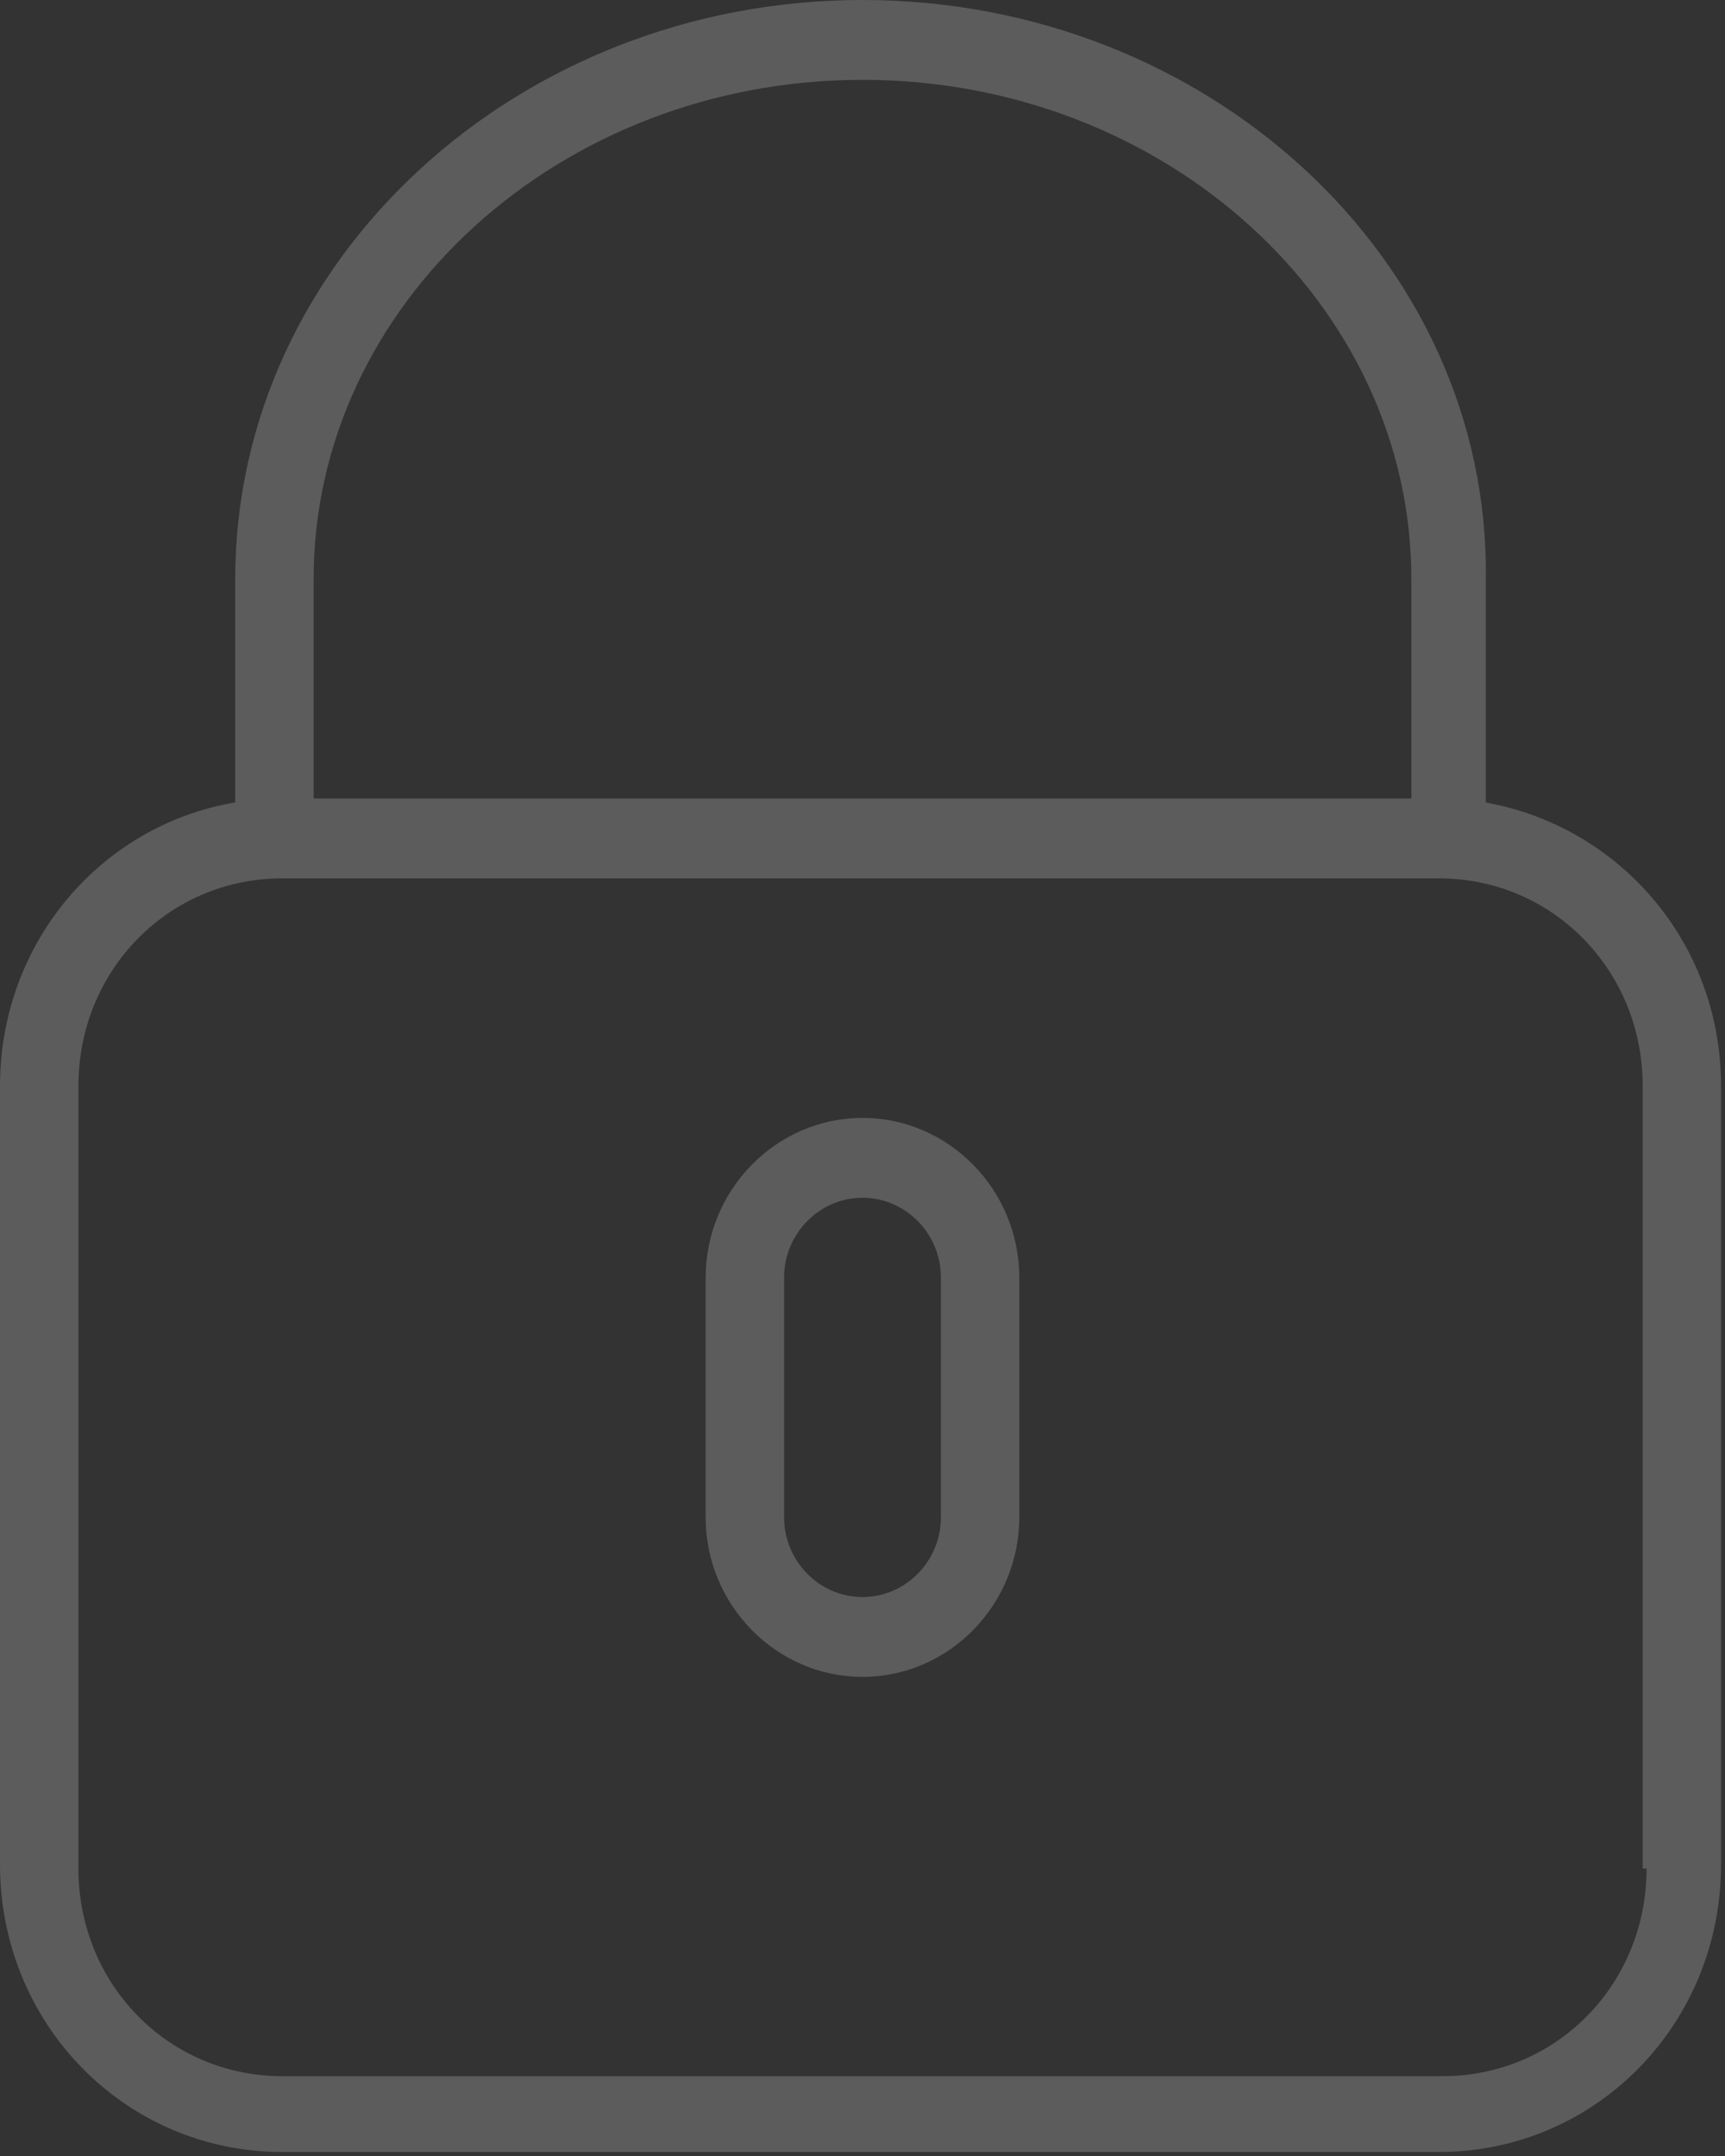 <svg width="28" height="35" viewBox="0 0 28 35" fill="none" xmlns="http://www.w3.org/2000/svg">
<rect x="0" y="0" width="28" height="35" fill="#333333" stroke="none"/>
<path d="M5.091 13.093V9.398C5.091 4.926 9.1 1.296 14 1.296C18.9 1.296 22.909 4.926 22.909 9.398V12.963H4.582C2.036 12.963 0 15.037 0 17.63V30.268C0 32.861 2.036 34.935 4.582 34.935H23.355C25.9 34.935 27.936 32.861 27.936 30.268V17.63C27.936 15.296 26.282 13.417 24.118 13.028V9.398C24.182 4.213 19.6 0 14 0C8.4 0 3.818 4.213 3.818 9.398V13.287L5.091 13.093ZM26.727 30.333C26.727 32.213 25.264 33.704 23.418 33.704H4.582C2.736 33.704 1.273 32.213 1.273 30.333V17.63C1.273 15.75 2.736 14.259 4.582 14.259H23.355C25.2 14.259 26.664 15.75 26.664 17.63V30.333H26.727Z" fill="white" fill-opacity="0.2"/>
<path d="M14 18.148C12.6 18.148 11.454 19.315 11.454 20.741V24.63C11.454 26.056 12.6 27.222 14 27.222C15.4 27.222 16.545 26.056 16.545 24.63V20.741C16.545 19.315 15.4 18.148 14 18.148ZM15.273 24.63C15.273 25.343 14.7 25.926 14 25.926C13.3 25.926 12.727 25.343 12.727 24.63V20.741C12.727 20.028 13.3 19.444 14 19.444C14.7 19.444 15.273 20.028 15.273 20.741V24.63Z" fill="white" fill-opacity="0.2"/>
</svg>
